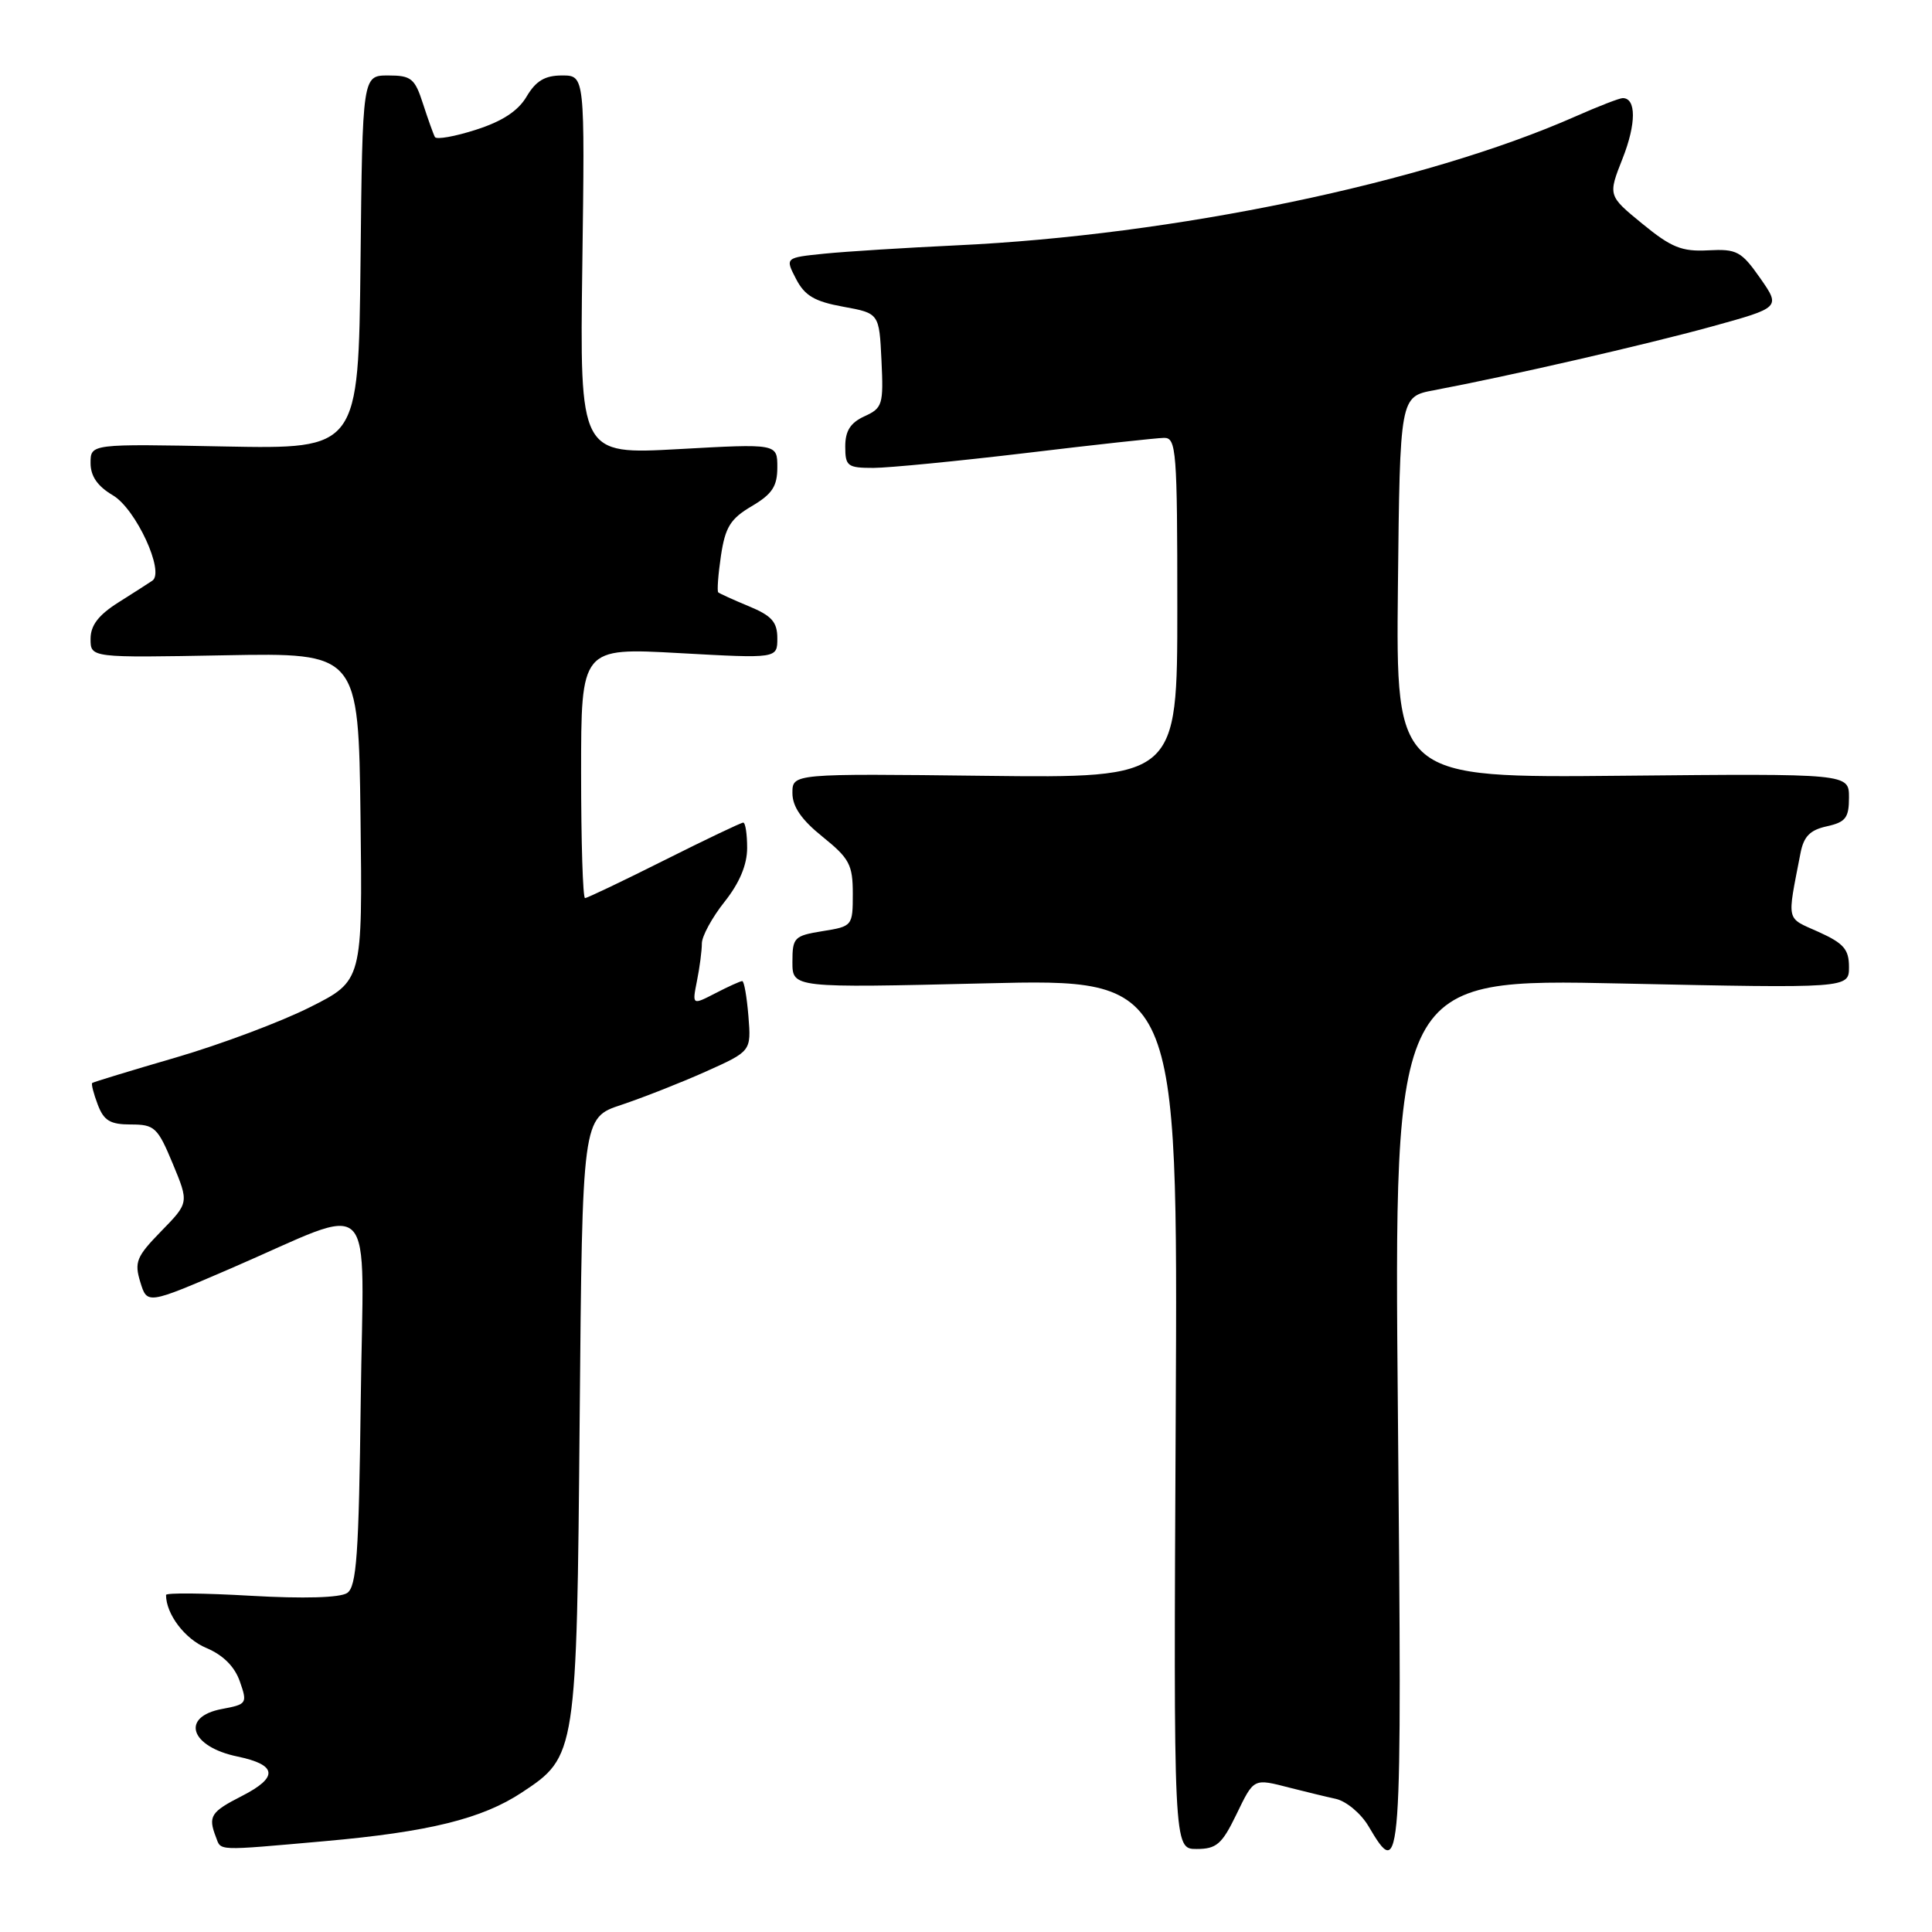 <?xml version="1.0" encoding="UTF-8" standalone="no"?>
<!DOCTYPE svg PUBLIC "-//W3C//DTD SVG 1.1//EN" "http://www.w3.org/Graphics/SVG/1.1/DTD/svg11.dtd" >
<svg xmlns="http://www.w3.org/2000/svg" xmlns:xlink="http://www.w3.org/1999/xlink" version="1.1" viewBox="0 0 256 256">
 <g >
 <path fill="currentColor"
d=" M 42.96 243.97 C 56.83 242.74 63.89 241.00 69.17 237.50 C 76.38 232.74 76.42 232.48 76.81 187.80 C 77.16 148.11 77.16 148.11 82.33 146.40 C 85.17 145.45 90.21 143.47 93.52 141.99 C 99.54 139.29 99.54 139.29 99.17 134.65 C 98.96 132.09 98.60 130.00 98.35 130.00 C 98.10 130.00 96.51 130.72 94.81 131.60 C 91.71 133.20 91.71 133.20 92.35 129.98 C 92.71 128.20 93.00 125.97 93.00 125.01 C 93.00 124.06 94.35 121.58 96.00 119.50 C 97.99 117.00 99.00 114.59 99.00 112.36 C 99.00 110.51 98.77 109.00 98.48 109.00 C 98.20 109.00 93.48 111.25 88.00 114.00 C 82.52 116.75 77.80 119.00 77.52 119.00 C 77.23 119.00 77.00 111.53 77.00 102.41 C 77.00 85.82 77.00 85.82 90.00 86.54 C 103.00 87.26 103.00 87.26 103.00 84.58 C 103.00 82.42 102.26 81.59 99.25 80.34 C 97.19 79.49 95.35 78.65 95.17 78.49 C 95.00 78.32 95.16 76.13 95.53 73.63 C 96.10 69.84 96.79 68.73 99.61 67.07 C 102.32 65.47 103.00 64.44 103.00 61.92 C 103.00 58.78 103.00 58.78 89.91 59.51 C 76.82 60.23 76.82 60.23 77.16 35.12 C 77.50 10.00 77.50 10.00 74.47 10.00 C 72.21 10.00 71.01 10.71 69.78 12.79 C 68.66 14.70 66.55 16.08 63.07 17.19 C 60.28 18.09 57.84 18.52 57.63 18.16 C 57.43 17.80 56.72 15.81 56.05 13.75 C 54.97 10.39 54.49 10.00 51.44 10.00 C 48.03 10.00 48.03 10.00 47.77 34.75 C 47.50 59.50 47.50 59.50 29.75 59.16 C 12.00 58.81 12.00 58.81 12.00 61.35 C 12.00 63.10 12.92 64.43 14.97 65.64 C 18.01 67.44 21.86 75.79 20.19 76.94 C 19.74 77.25 17.71 78.55 15.68 79.83 C 13.04 81.50 12.00 82.87 12.00 84.66 C 12.00 87.16 12.00 87.16 29.75 86.83 C 47.50 86.50 47.50 86.50 47.77 108.23 C 48.04 129.96 48.04 129.96 41.09 133.45 C 37.27 135.38 29.27 138.38 23.32 140.12 C 17.37 141.85 12.37 143.38 12.22 143.50 C 12.07 143.62 12.40 144.91 12.95 146.36 C 13.76 148.50 14.60 149.00 17.34 149.00 C 20.48 149.00 20.89 149.38 22.89 154.19 C 25.04 159.37 25.04 159.37 21.36 163.14 C 18.08 166.50 17.78 167.23 18.59 169.88 C 19.50 172.85 19.50 172.85 30.50 168.11 C 50.31 159.56 48.14 157.38 47.80 185.57 C 47.55 206.01 47.25 210.24 46.00 211.08 C 45.07 211.71 40.25 211.85 33.25 211.45 C 27.06 211.09 22.00 211.04 22.00 211.34 C 22.00 213.88 24.50 217.18 27.33 218.36 C 29.56 219.30 31.09 220.82 31.78 222.80 C 32.80 225.71 32.72 225.83 29.41 226.45 C 23.90 227.48 25.19 231.45 31.47 232.75 C 36.74 233.85 36.92 235.49 32.07 237.97 C 27.91 240.09 27.55 240.66 28.61 243.42 C 29.32 245.28 28.49 245.25 42.96 243.97 Z  M 163.79 240.50 C 166.19 235.55 166.03 235.63 171.00 236.91 C 172.93 237.40 175.63 238.06 177.01 238.36 C 178.39 238.67 180.33 240.29 181.32 241.96 C 185.72 249.41 185.78 248.49 185.23 187.34 C 184.70 129.67 184.70 129.67 214.85 130.32 C 245.00 130.96 245.00 130.96 245.00 128.13 C 245.00 125.79 244.30 124.99 240.96 123.48 C 236.60 121.52 236.78 122.32 238.57 113.07 C 239.00 110.83 239.83 109.98 242.07 109.49 C 244.56 108.94 245.00 108.36 245.00 105.67 C 245.00 102.50 245.00 102.50 214.98 102.79 C 184.97 103.08 184.97 103.08 185.23 77.82 C 185.50 52.56 185.50 52.56 190.00 51.71 C 199.83 49.86 217.99 45.69 226.73 43.29 C 235.95 40.75 235.95 40.75 233.23 36.85 C 230.73 33.29 230.14 32.97 226.34 33.17 C 222.85 33.36 221.45 32.79 217.62 29.65 C 213.06 25.92 213.06 25.92 215.01 20.98 C 216.82 16.39 216.82 13.00 215.02 13.00 C 214.59 13.00 211.78 14.09 208.75 15.43 C 188.82 24.24 155.55 31.17 126.75 32.51 C 120.01 32.83 112.14 33.32 109.26 33.61 C 104.02 34.14 104.02 34.14 105.48 36.96 C 106.63 39.18 107.93 39.95 111.72 40.64 C 116.50 41.51 116.50 41.51 116.80 47.76 C 117.08 53.61 116.94 54.07 114.55 55.16 C 112.69 56.01 112.00 57.09 112.00 59.16 C 112.00 61.78 112.30 62.00 115.75 62.00 C 117.81 61.99 126.92 61.10 136.00 60.02 C 145.07 58.93 153.29 58.03 154.25 58.02 C 155.87 58.00 156.00 59.73 156.00 80.55 C 156.00 103.10 156.00 103.10 130.50 102.80 C 105.00 102.50 105.00 102.50 105.00 105.08 C 105.00 106.89 106.20 108.63 109.00 110.88 C 112.55 113.74 113.00 114.58 113.00 118.42 C 113.00 122.69 112.95 122.75 109.00 123.38 C 105.23 123.99 105.00 124.22 105.00 127.47 C 105.00 130.91 105.00 130.91 130.54 130.30 C 156.08 129.68 156.08 129.68 155.79 187.34 C 155.50 245.00 155.50 245.00 158.55 245.00 C 161.18 245.00 161.91 244.37 163.79 240.50 Z "/>
</g>
</svg>